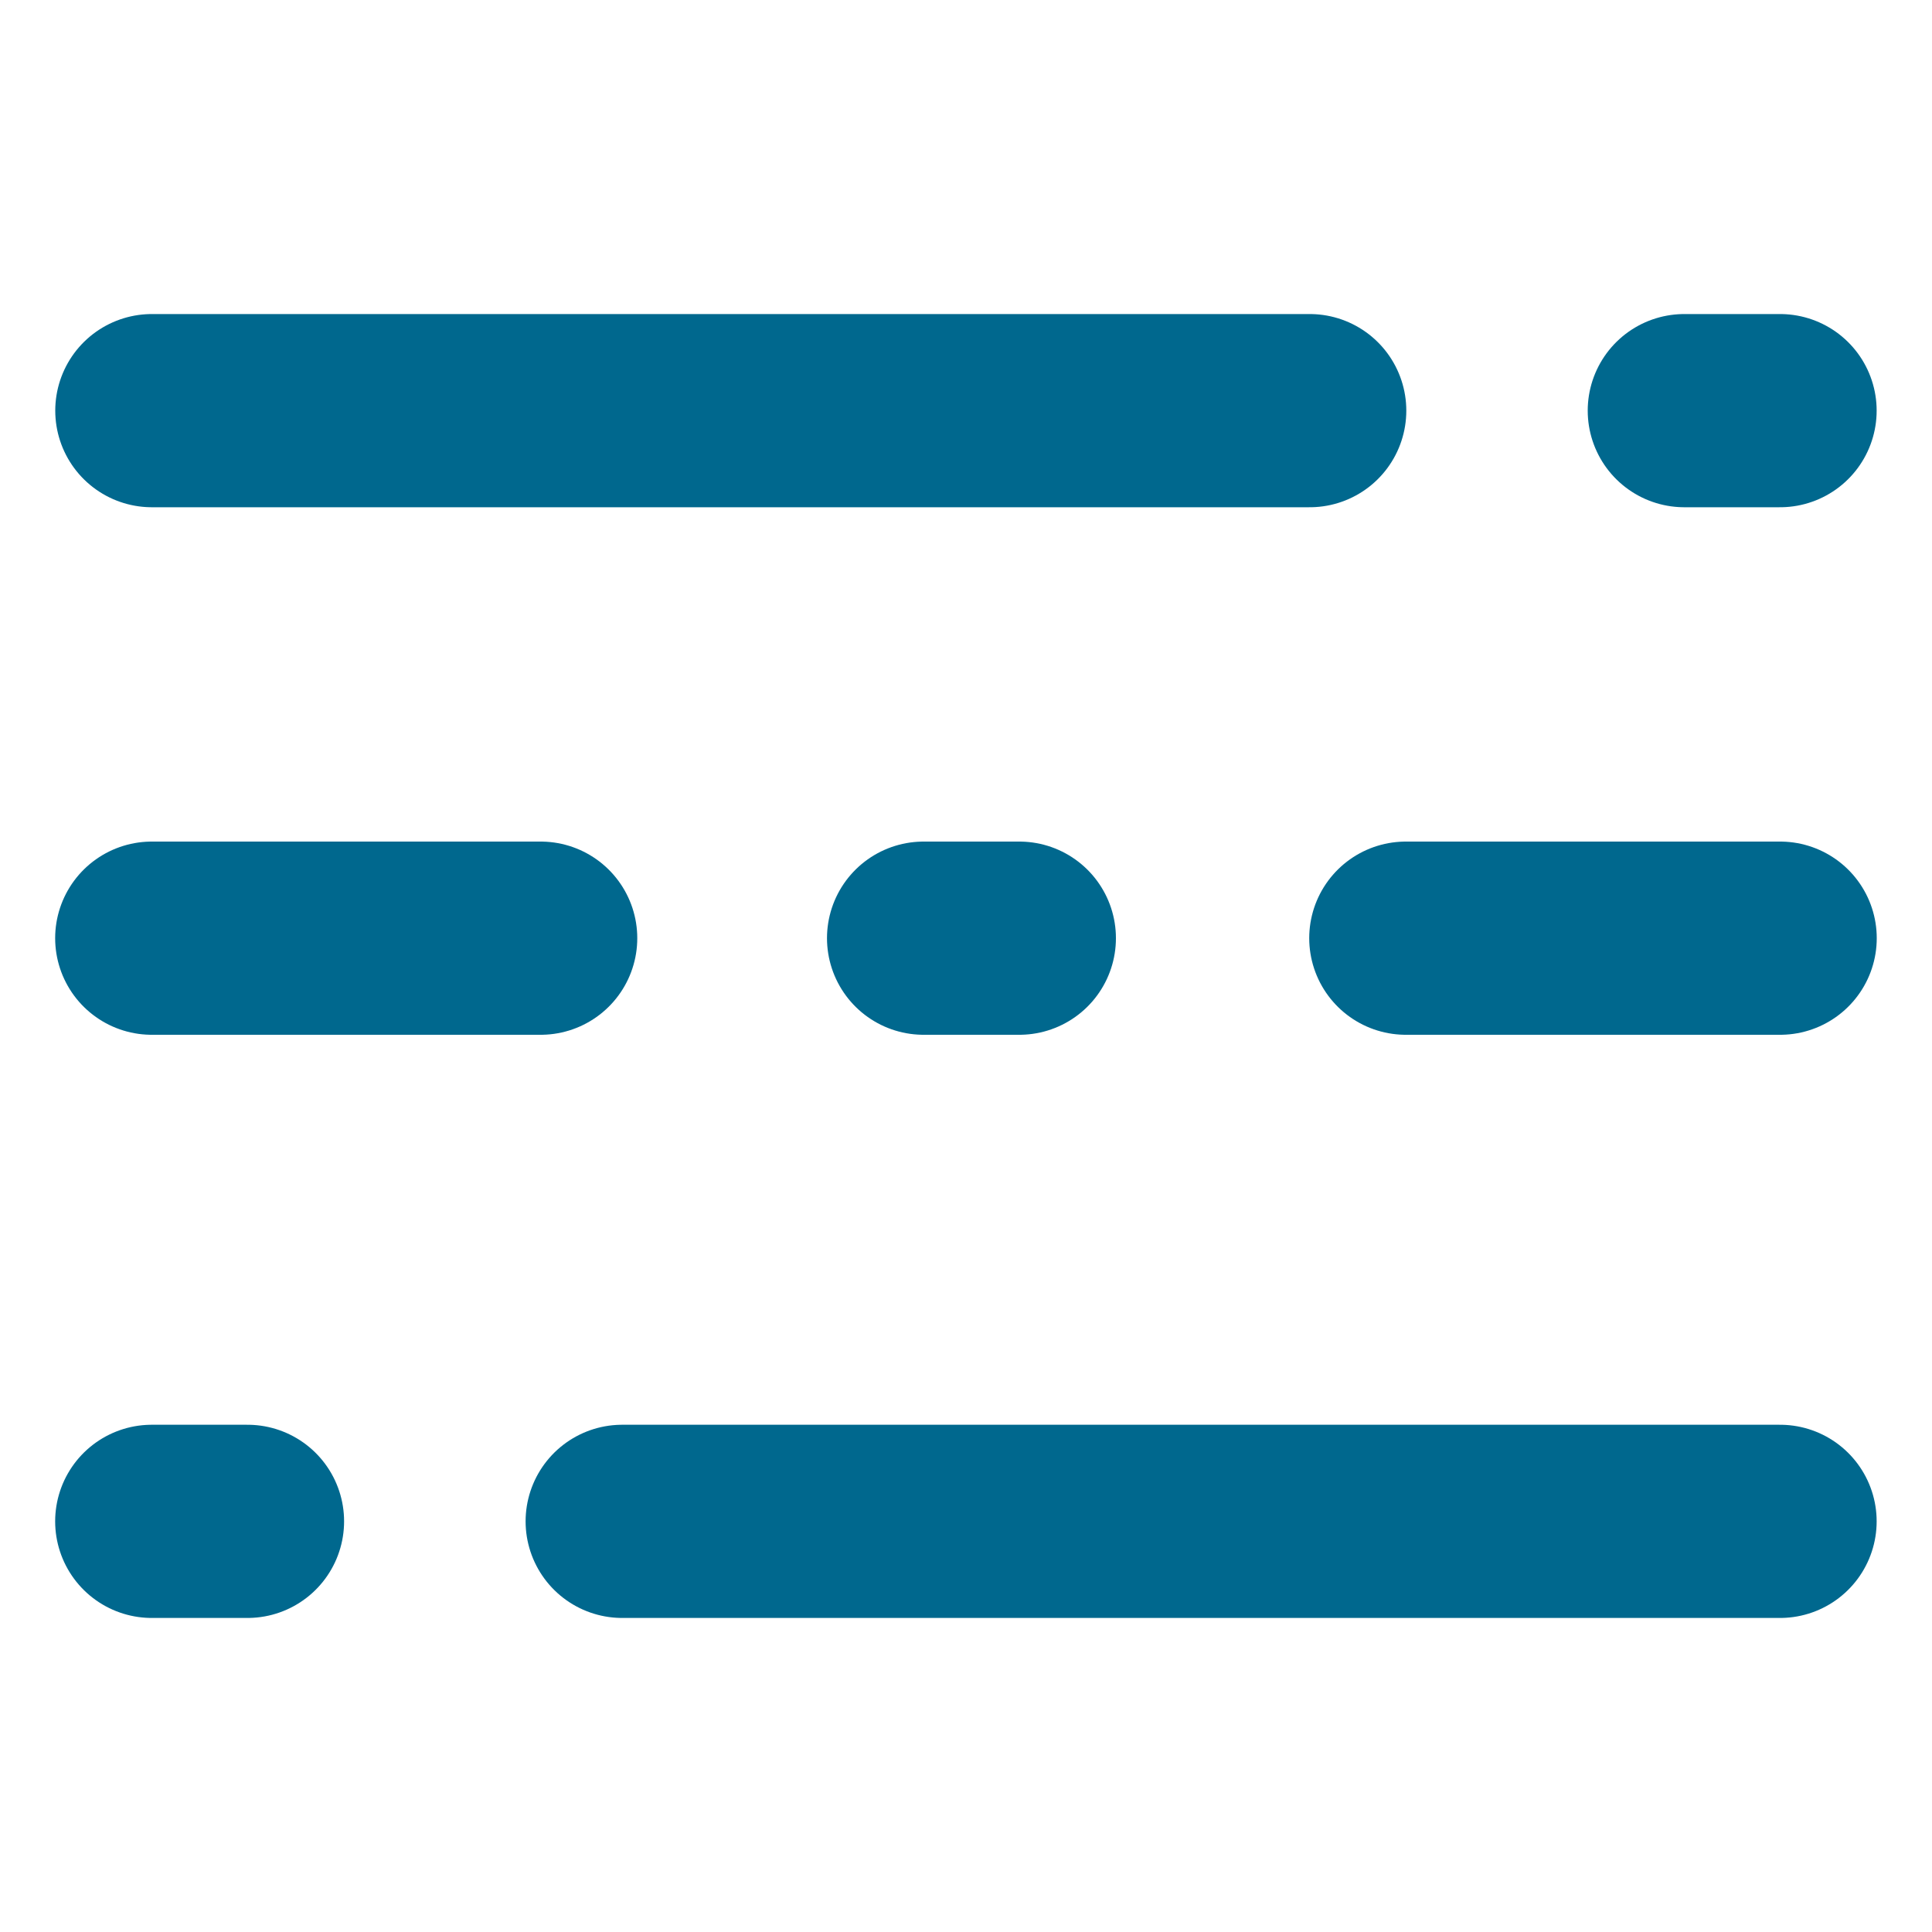 <svg width="20" height="20" viewBox="0 0 20 20" fill="none" xmlns="http://www.w3.org/2000/svg">
<path d="M1.572 4.251H13.558" stroke="#00688E" stroke-width="2" stroke-linecap="round"/>
<path d="M18.427 15.749H6.441" stroke="#00688E" stroke-width="2" stroke-linecap="round"/>
<path d="M18.427 4.251H17.436" stroke="#00688E" stroke-width="2" stroke-linecap="round"/>
<path d="M9.561 9.712H10.552" stroke="#00688E" stroke-width="2" stroke-linecap="round"/>
<path d="M14.553 9.712L18.428 9.712" stroke="#00688E" stroke-width="2" stroke-linecap="round"/>
<path d="M1.571 9.712H5.597" stroke="#00688E" stroke-width="2" stroke-linecap="round"/>
<path d="M1.571 15.749H2.562" stroke="#00688E" stroke-width="2" stroke-linecap="round"/>
</svg>
